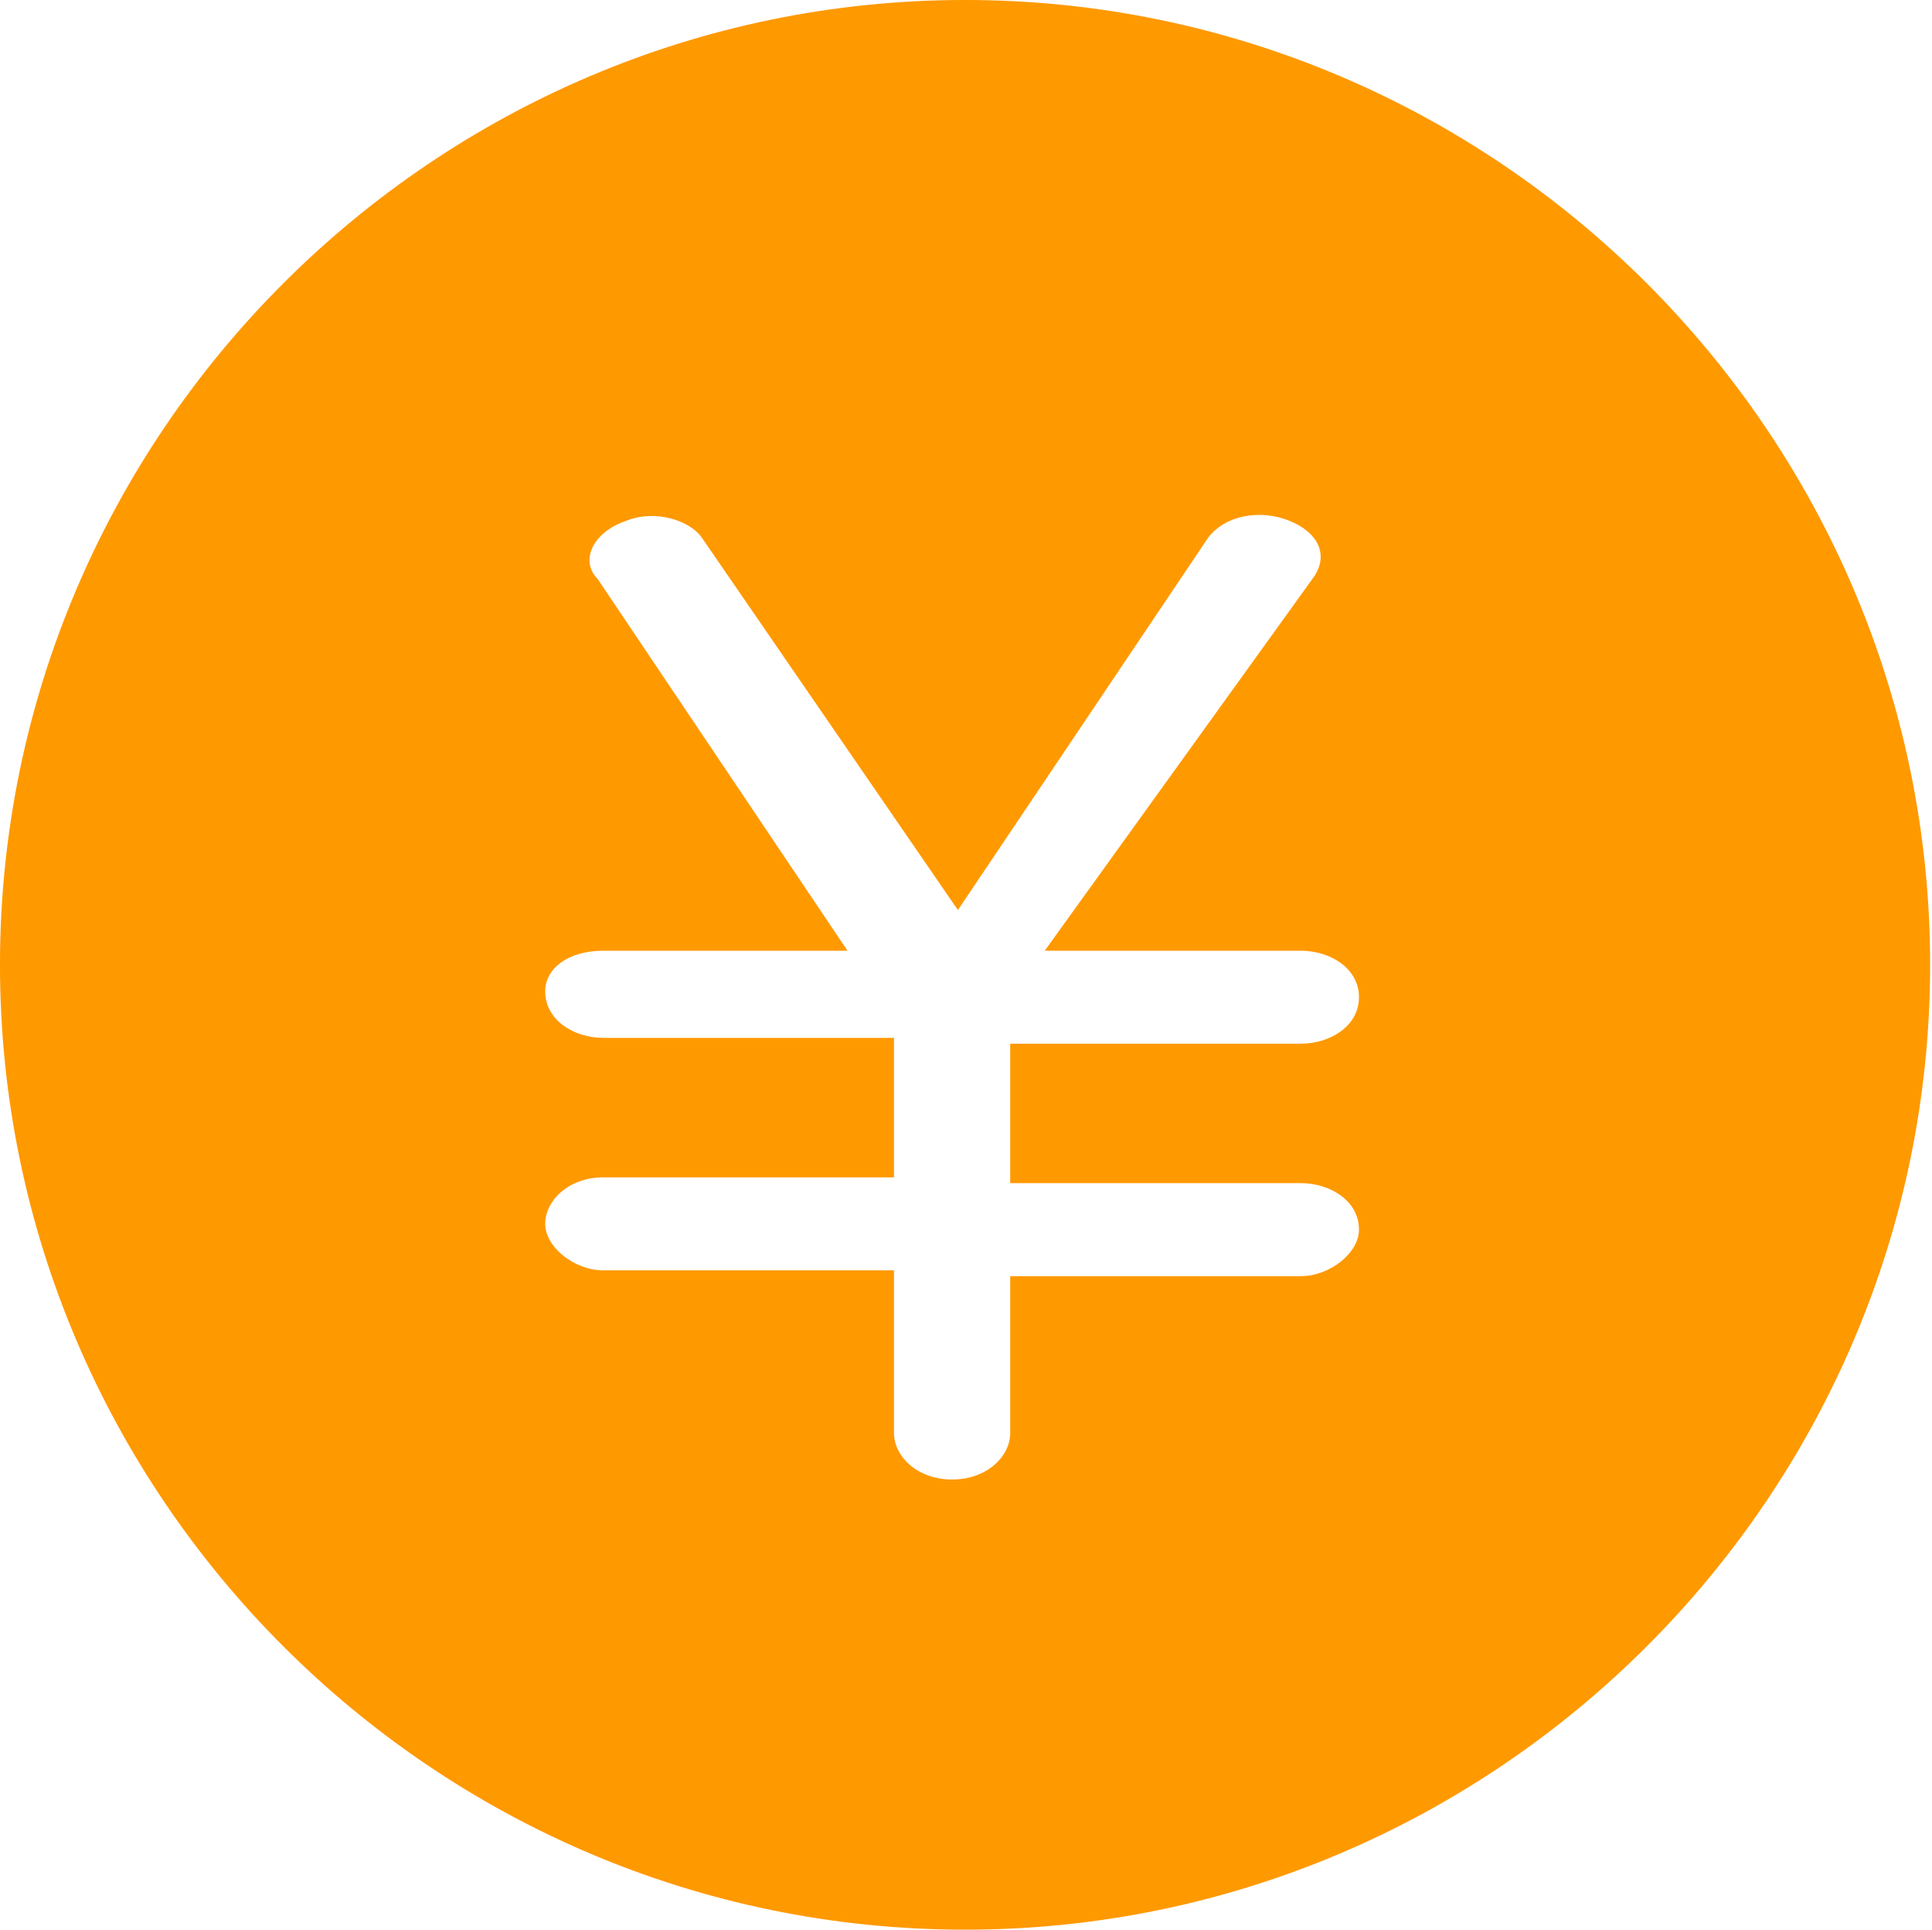 <?xml version="1.0" standalone="no"?><!DOCTYPE svg PUBLIC "-//W3C//DTD SVG 1.1//EN" "http://www.w3.org/Graphics/SVG/1.1/DTD/svg11.dtd"><svg t="1539161644232" class="icon" style="" viewBox="0 0 1025 1024" version="1.1" xmlns="http://www.w3.org/2000/svg" p-id="27534" fill="#ff9900" xmlns:xlink="http://www.w3.org/1999/xlink" width="200.195" height="200"><defs><style type="text/css"></style></defs><path d="M512-0.01c-281.77 0-512.01 230.23-512.01 512.02 0 281.77 230.24 512 512.01 512 281.78 0 512.01-230.23 512.01-512C1024.01 230.22 793.78-0.01 512-0.01L512-0.01 512-0.01zM690.146 627.855c15.43 0 30.849 9.26 30.849 24.67 0 12.34-15.43 24.679-30.849 24.679L535.959 677.204l0 83.259c0 12.34-12.32 24.66-30.83 24.66-18.51 0-30.839-12.32-30.839-24.66l0-86.339L320.102 674.124c-15.42 0-30.839-12.34-30.839-24.679 0-12.32 12.34-24.66 30.839-24.66l154.187 0 0-74.019L320.102 550.766c-15.42 0-30.839-9.25-30.839-24.67 0-12.33 12.34-21.59 30.839-21.59l129.528 0L317.013 307.151c-9.25-9.26-3.08-24.66 15.42-30.839 15.43-6.17 33.929 0 40.089 9.25L508.209 482.928l132.598-197.357c9.26-12.34 27.769-15.42 43.179-9.25 15.42 6.17 21.59 18.5 12.33 30.839l0 0L554.271 504.507l135.875 0c15.43 0 30.849 9.26 30.849 24.679 0 15.41-15.43 24.66-30.849 24.66L535.959 553.846l0 74.009L690.146 627.855 690.146 627.855 690.146 627.855zM711.301 639.139" p-id="27535"></path></svg>
